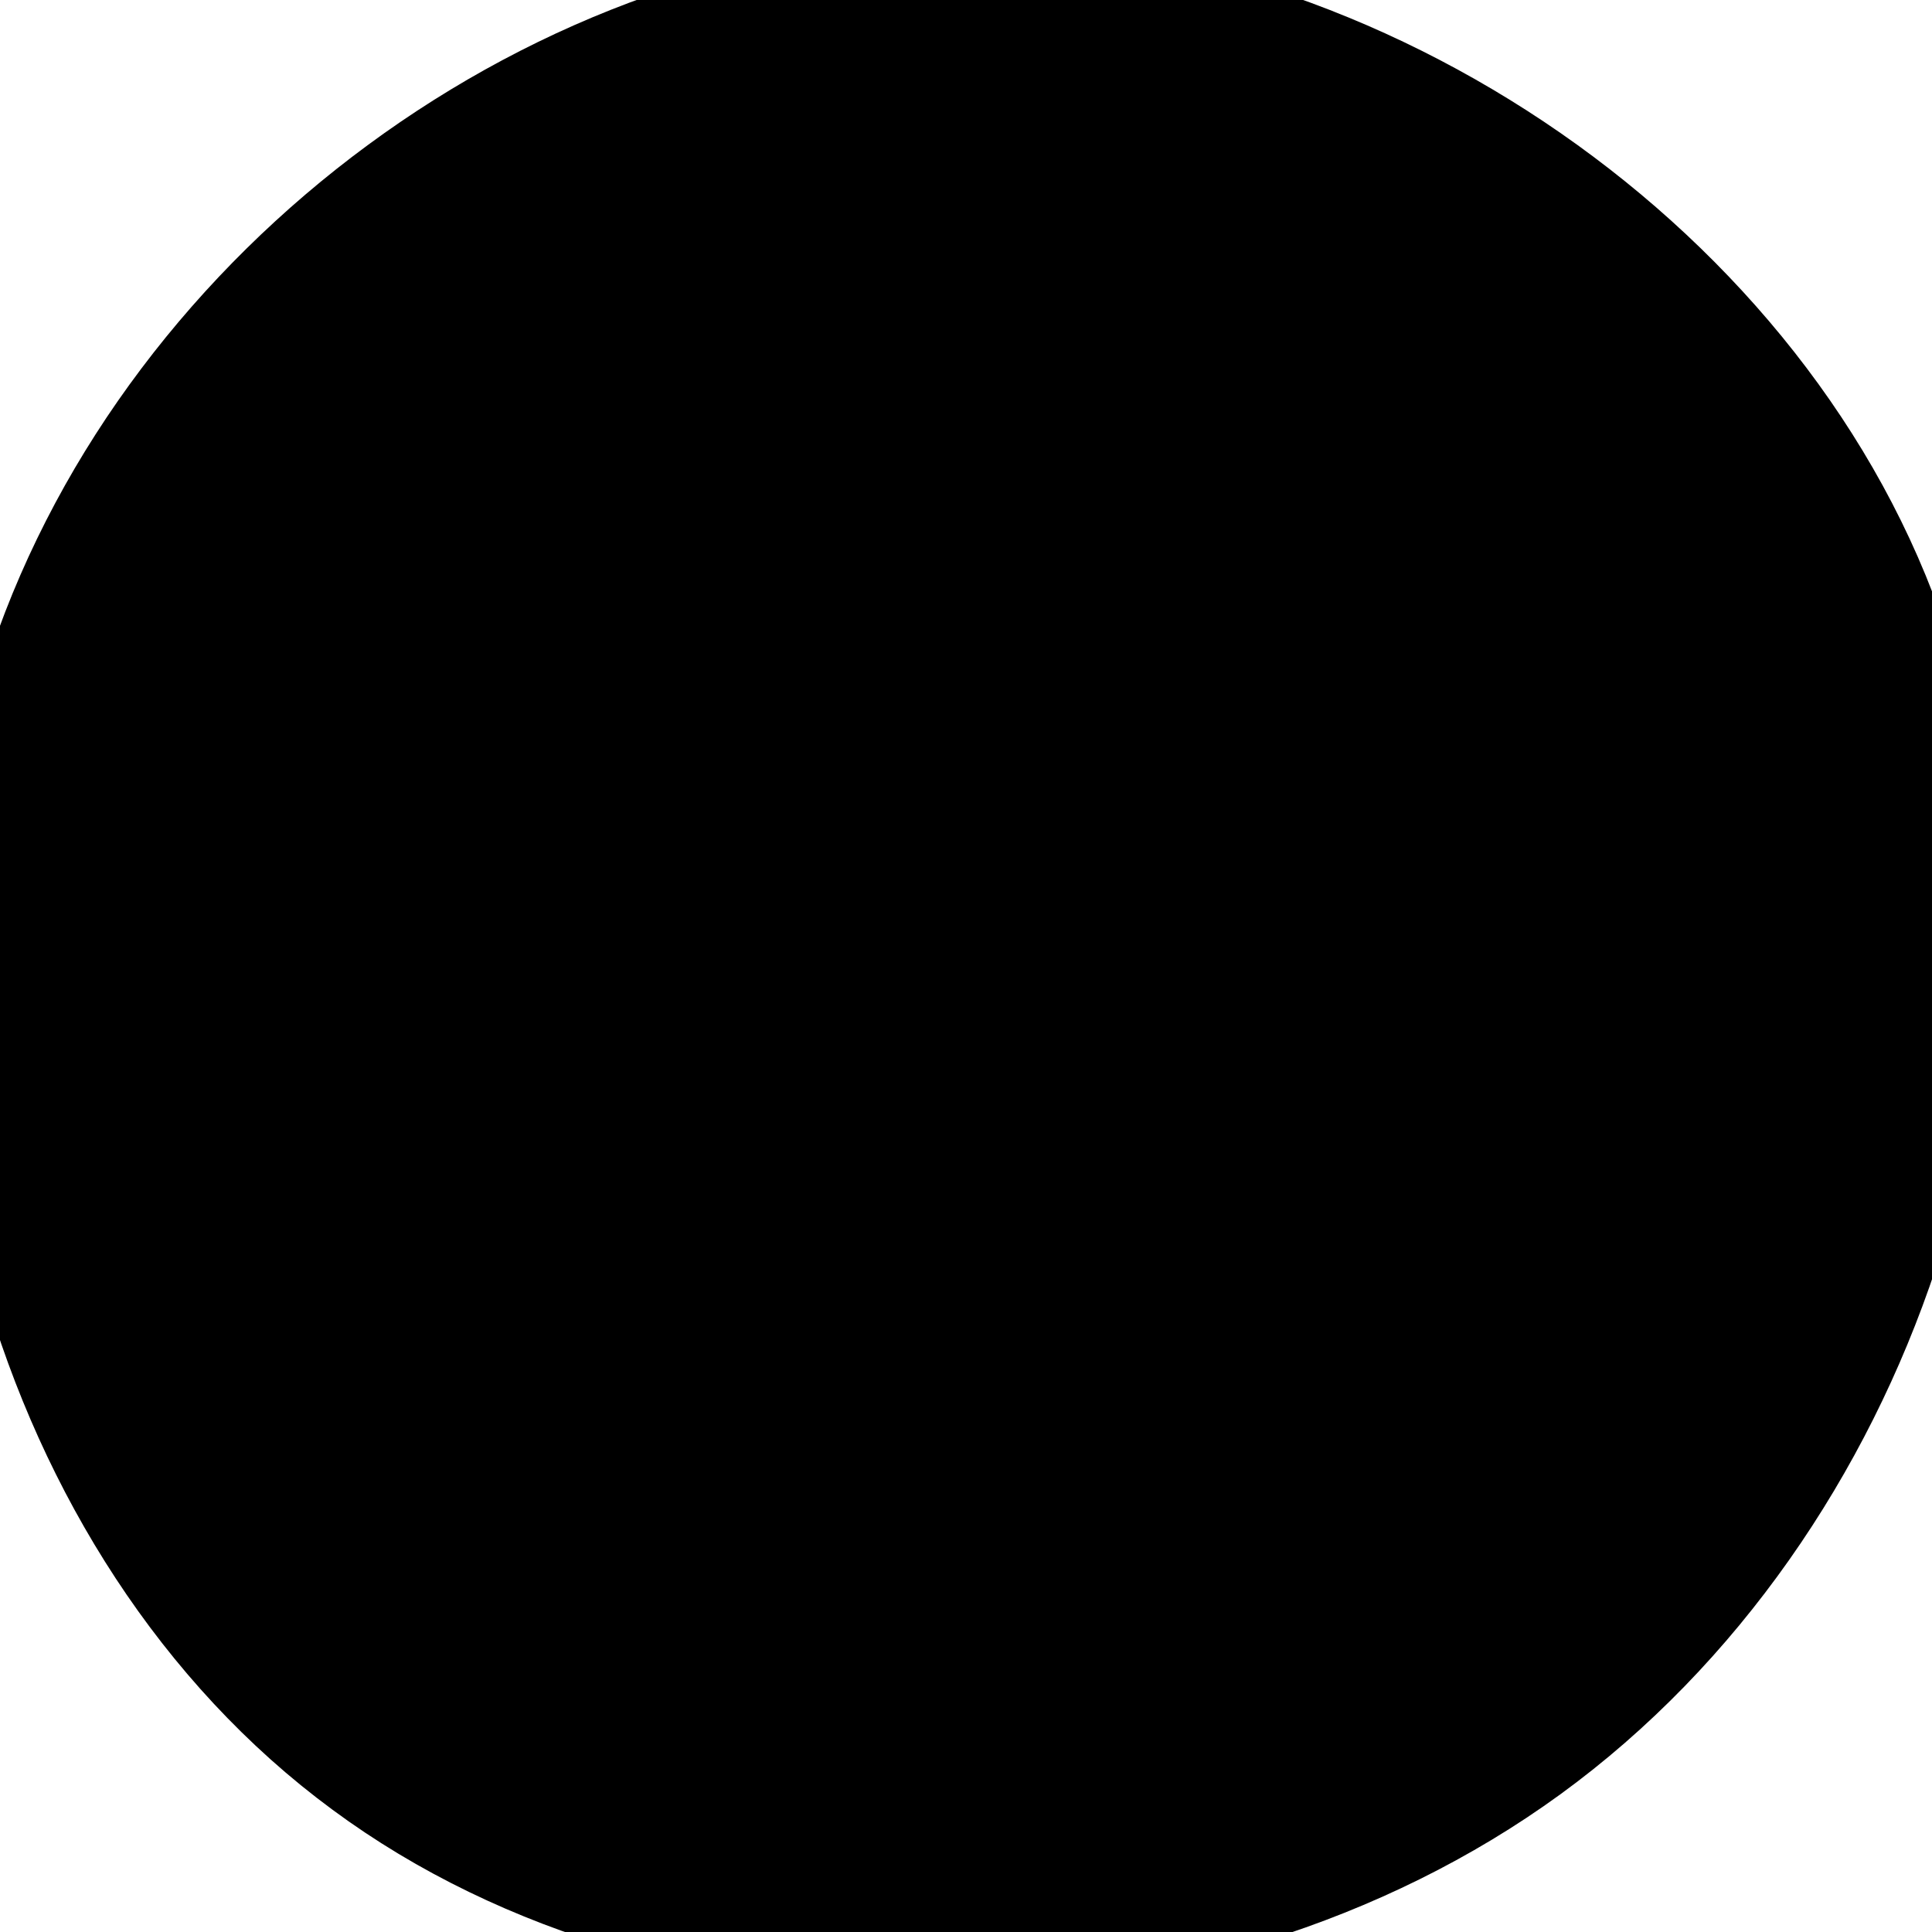 <svg width="16" height="16" viewBox="0 0 16 16" fill="none" xmlns="http://www.w3.org/2000/svg">
<path d="M15.646 5.389C16.68 8.512 15.384 12.448 12.63 14.454C9.875 16.46 5.673 16.525 3.049 14.584C0.414 12.643 -0.653 8.696 0.403 5.541C1.47 2.397 4.66 0.033 7.948 0C11.225 -0.032 14.611 2.267 15.646 5.389Z" fill="black"/>
<path d="M15.646 5.389C16.68 8.512 15.384 12.448 12.63 14.454C9.875 16.46 5.673 16.525 3.049 14.584C0.414 12.643 -0.653 8.696 0.403 5.541C1.47 2.397 4.66 0.033 7.948 0C11.225 -0.032 14.611 2.267 15.646 5.389Z" stroke="black"/>
</svg>
